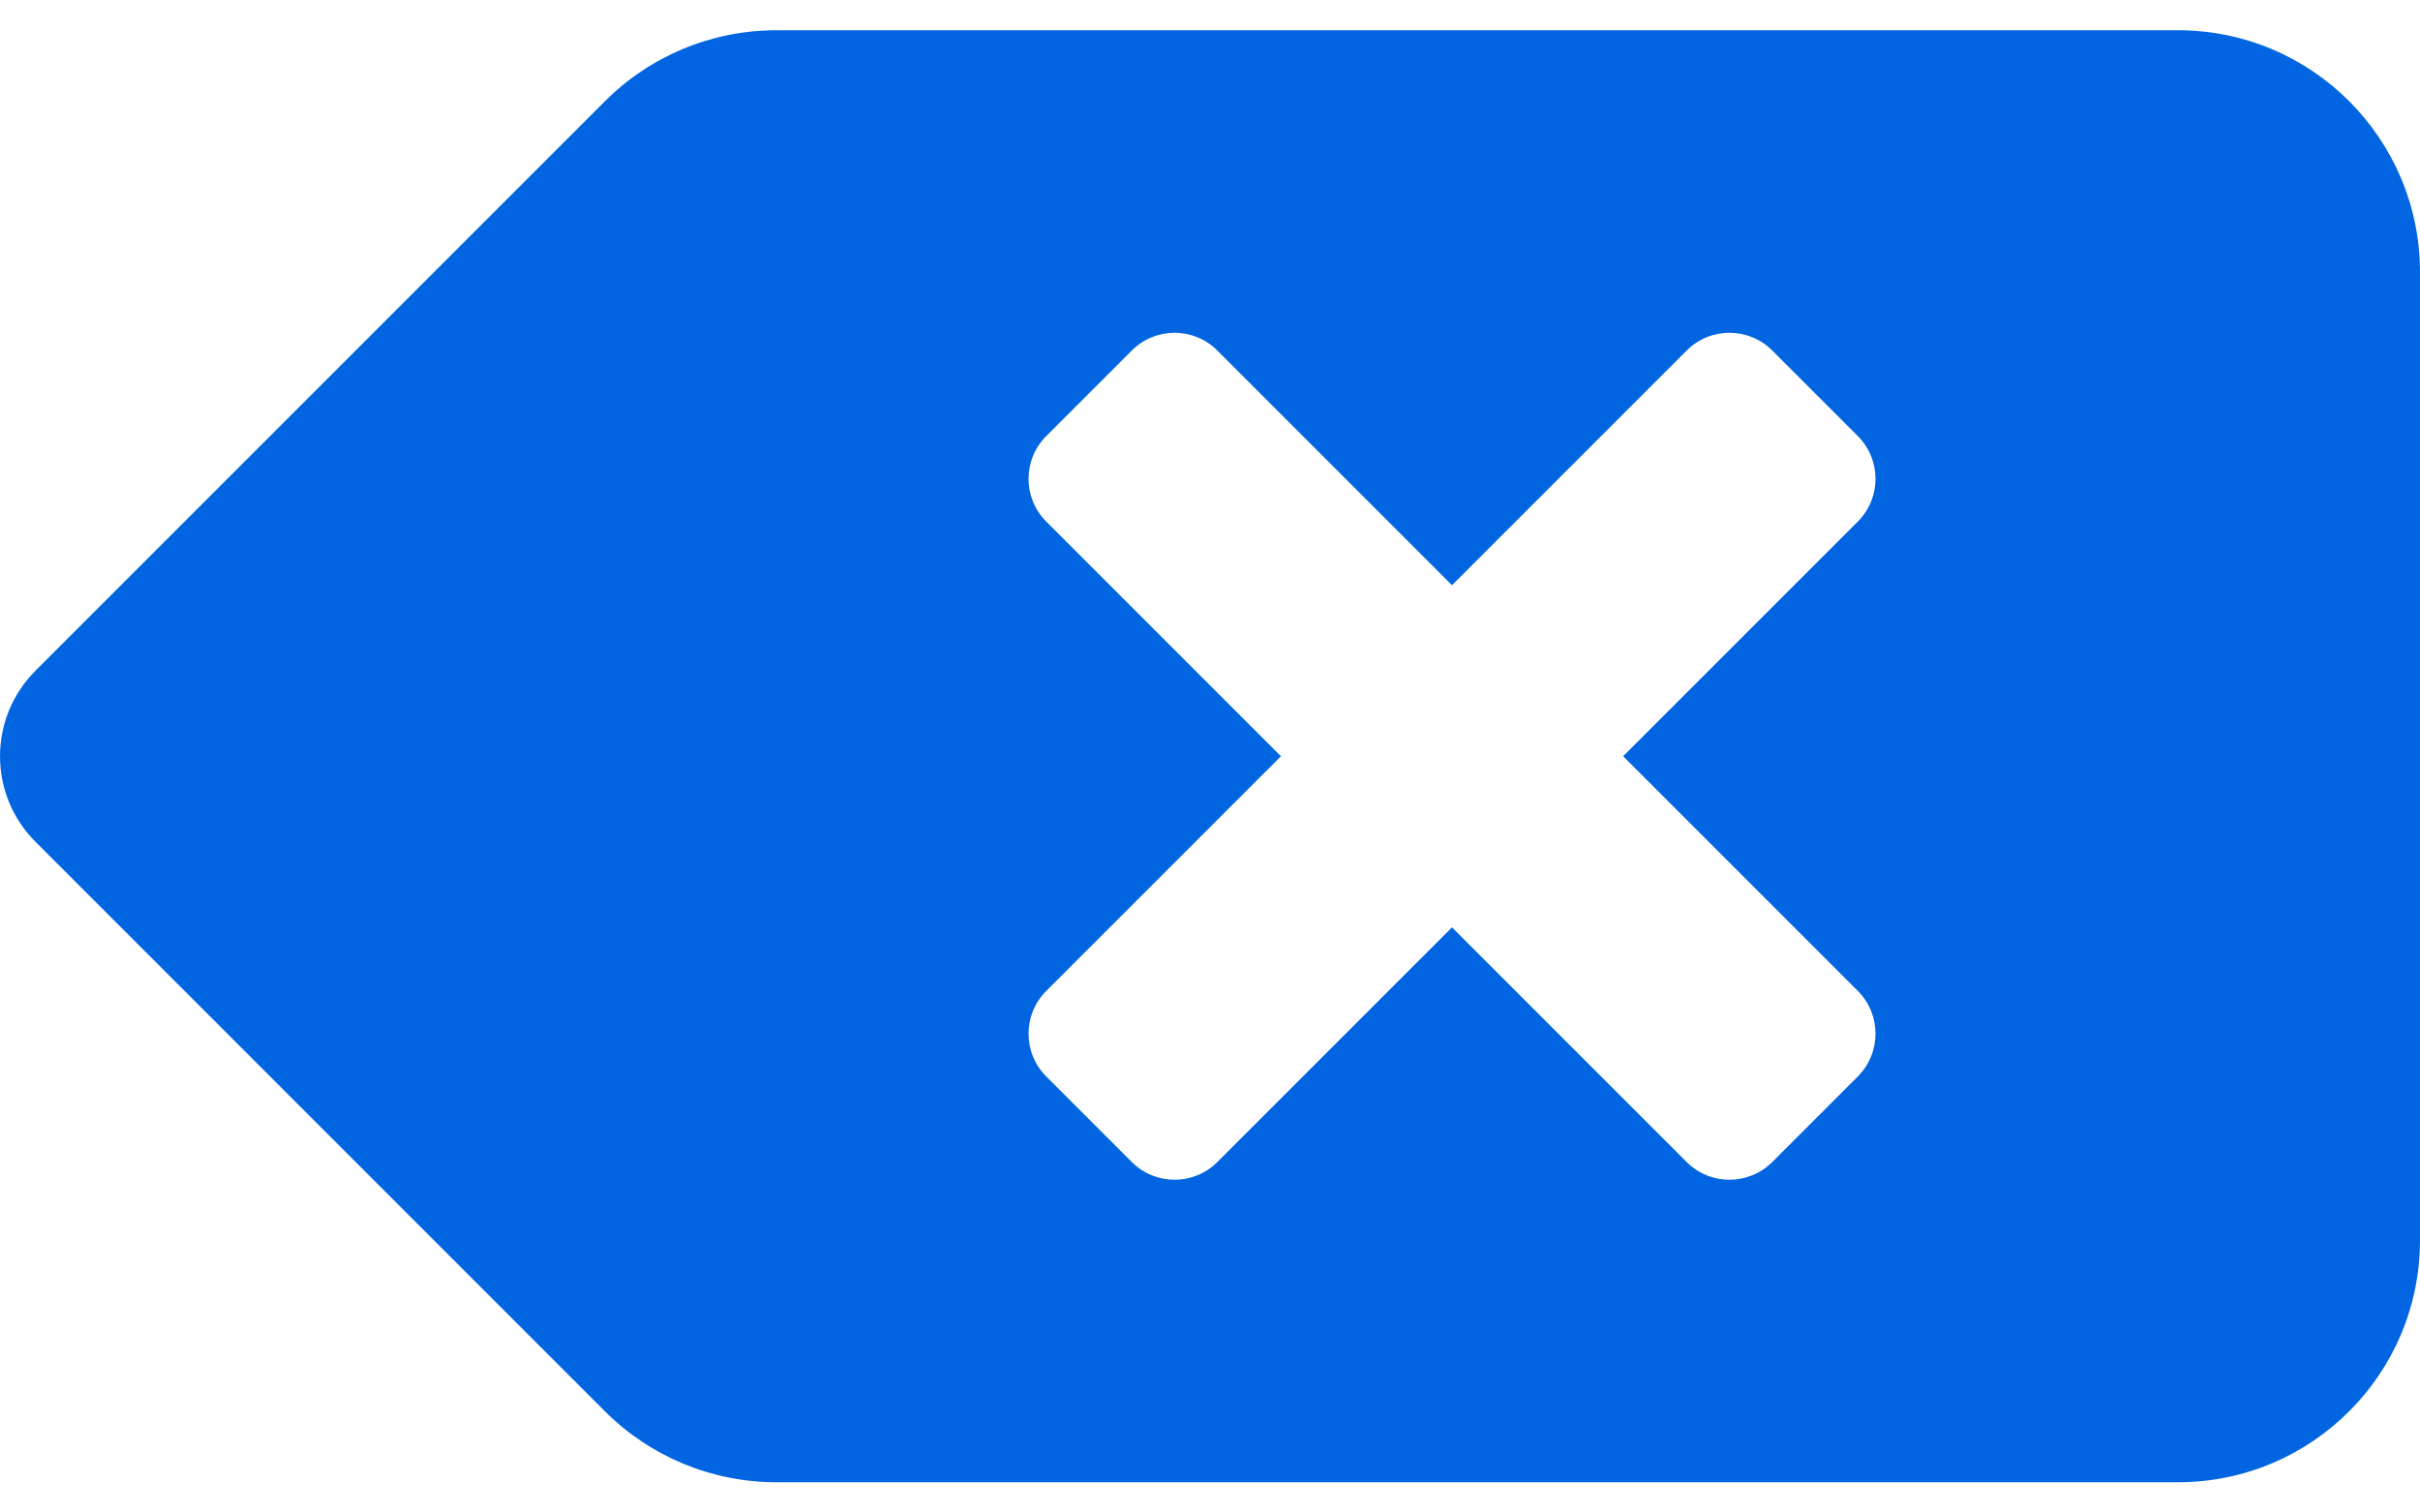 <svg width="32" height="20" viewBox="0 0 32 20" fill="none" xmlns="http://www.w3.org/2000/svg">
 <path  d= "M28.8 0.4H10.263C9.843 0.4 9.427 0.483 9.038 0.644C8.65 0.805 8.297 1.04 8 1.338L0.469 8.869C-0.156 9.494 -0.156 10.507 0.469 11.131L8 18.663C8.6 19.262 9.414 19.6 10.263 19.6H28.8C30.567 19.6 32 18.168 32 16.4V3.6C32 1.833 30.567 0.4 28.8 0.4ZM24.566 13.103C24.878 13.415 24.878 13.922 24.566 14.235L23.435 15.366C23.122 15.678 22.616 15.678 22.303 15.366L19.2 12.263L16.097 15.366C15.785 15.678 15.278 15.678 14.966 15.366L13.835 14.235C13.522 13.922 13.522 13.415 13.835 13.103L16.938 10L13.835 6.897C13.522 6.585 13.522 6.078 13.835 5.766L14.966 4.635C15.278 4.322 15.785 4.322 16.097 4.635L19.2 7.738L22.303 4.635C22.616 4.322 23.122 4.322 23.435 4.635L24.566 5.766C24.878 6.078 24.878 6.585 24.566 6.897L21.463 10L24.566 13.103Z" fill="#0165E1" /></svg>